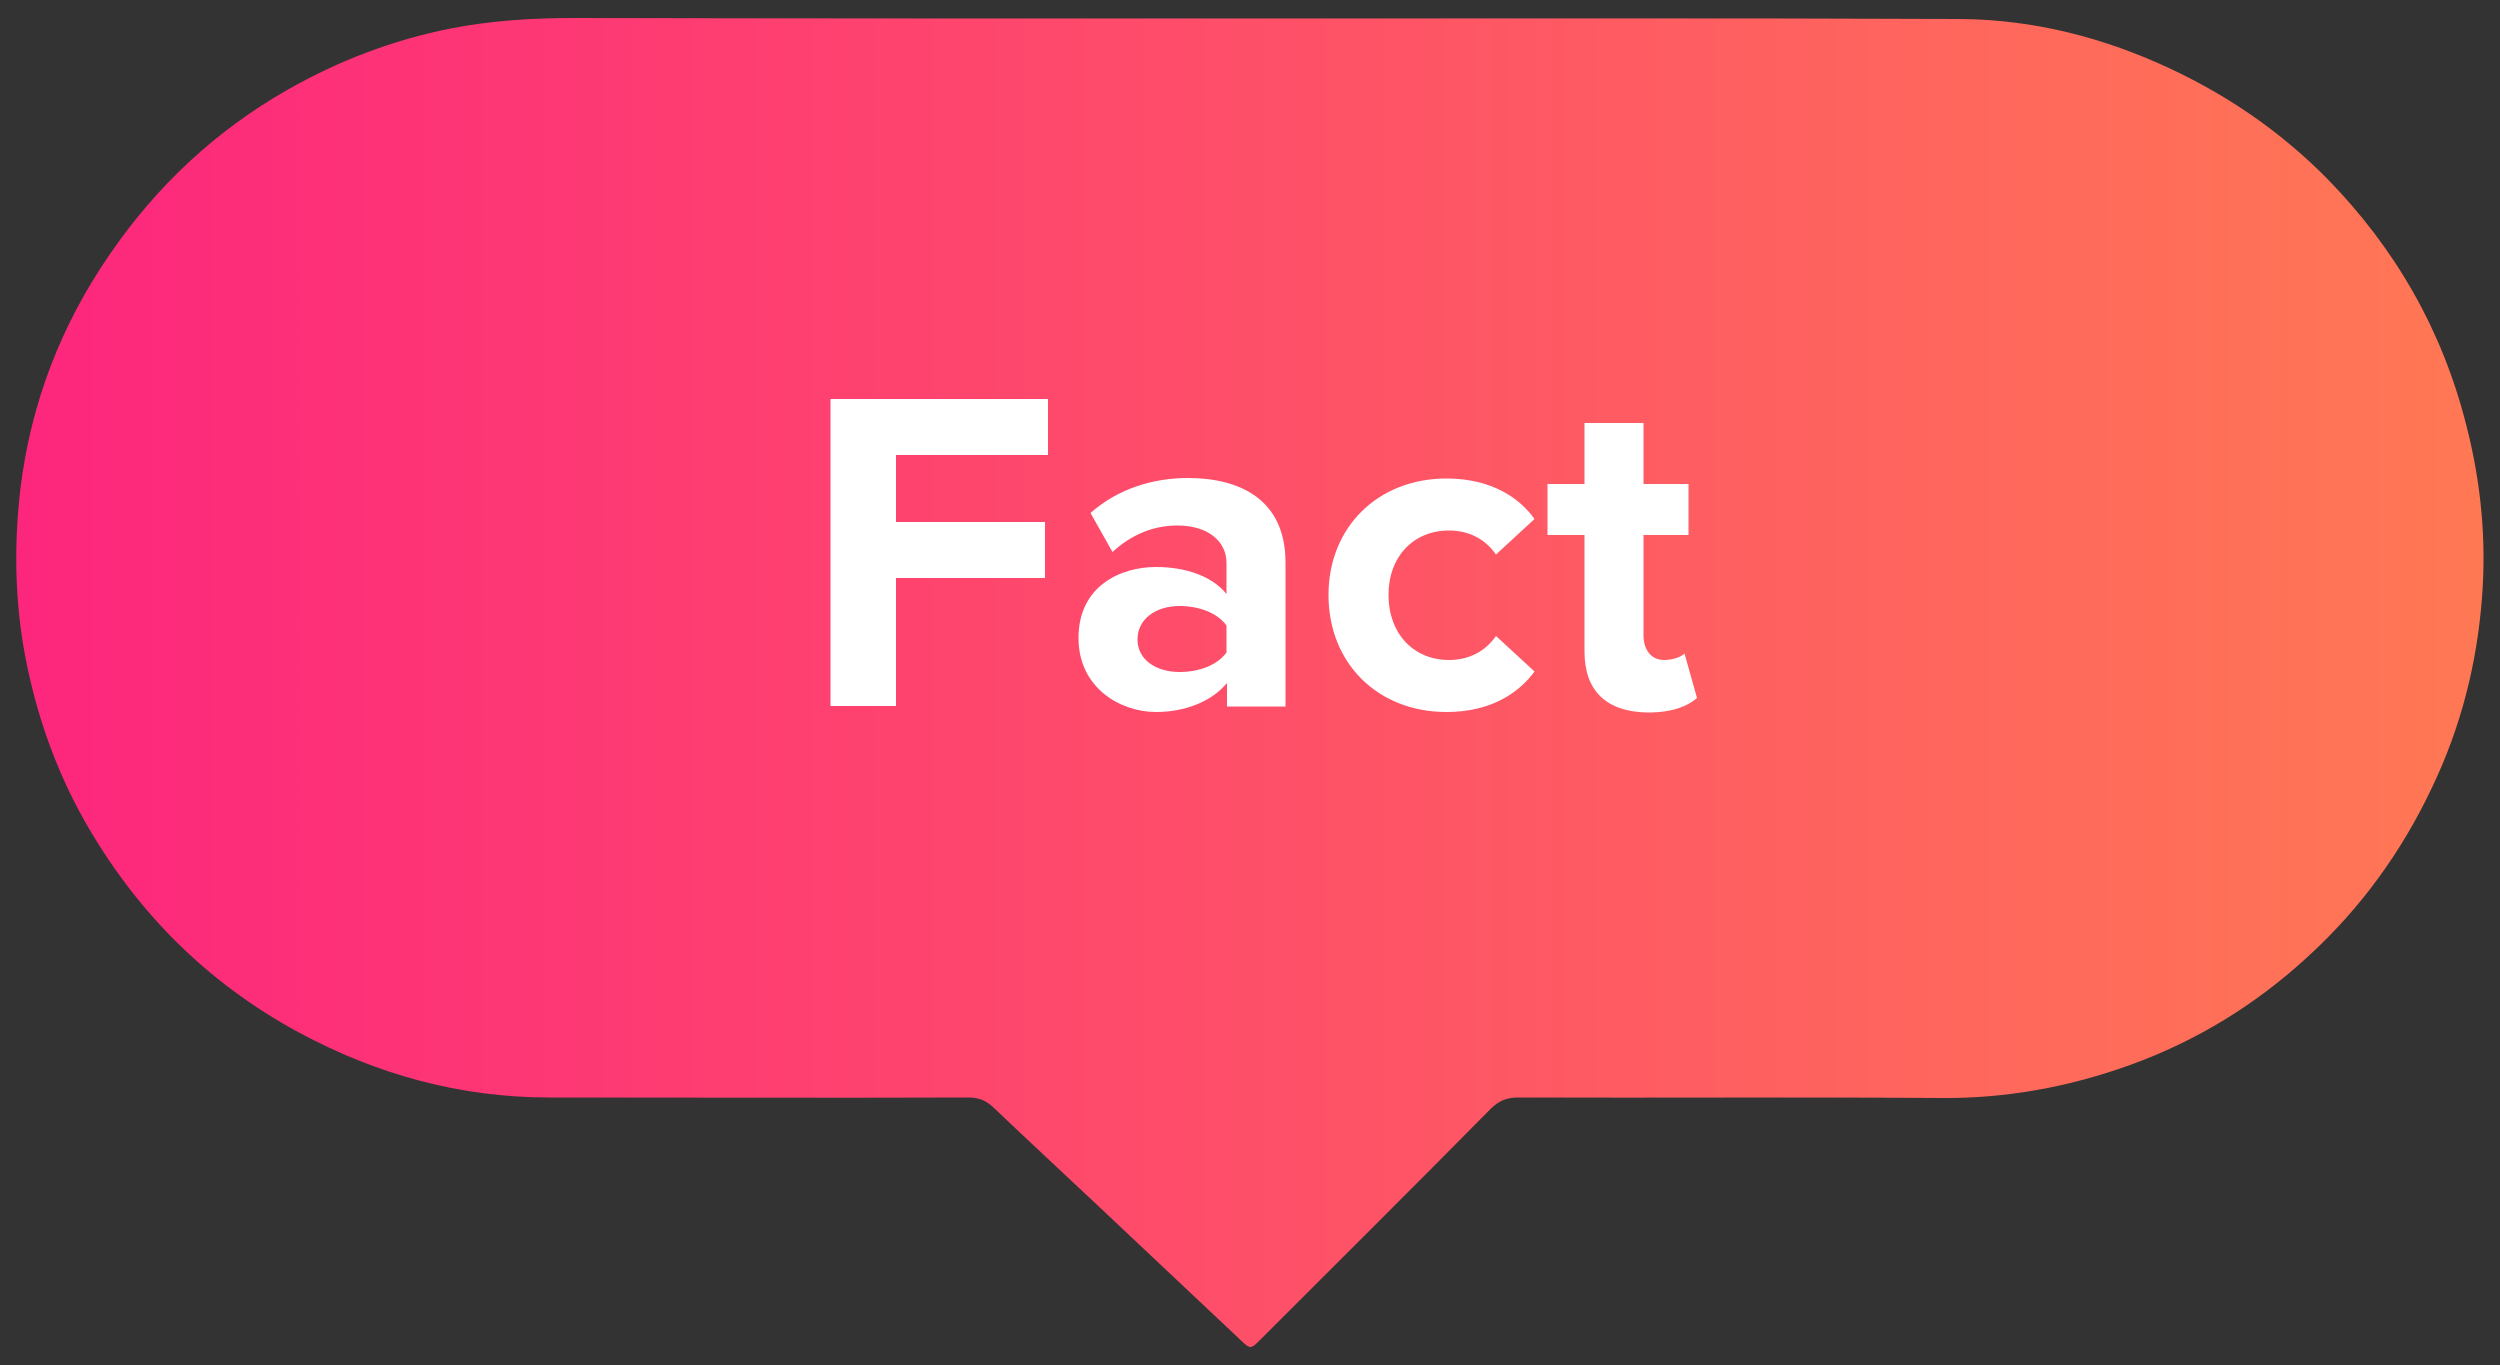 <?xml version="1.0" encoding="utf-8"?>
<!-- Generator: Adobe Illustrator 23.0.1, SVG Export Plug-In . SVG Version: 6.00 Build 0)  -->
<svg version="1.1" id="Layer_1" xmlns="http://www.w3.org/2000/svg" xmlns:xlink="http://www.w3.org/1999/xlink" x="0px" y="0px"
	 viewBox="0 0 500 273" style="enable-background:new 0 0 500 273;" xml:space="preserve">
<rect x="0" y="0" width="500" height="273" fill="#333333" stroke="none"/>
<style type="text/css">
	.st0{fill:url(#SVGID_1_);}
	.st1{fill:#FFFFFF;}
</style>
<g>
	<linearGradient id="SVGID_1_" gradientUnits="userSpaceOnUse" x1="3.341" y1="136.5" x2="496.659" y2="136.5">
		<stop  offset="0" style="stop-color:#FD267D"/>
		<stop  offset="1" style="stop-color:#FF7854"/>
	</linearGradient>
	<path class="st0" d="M250,3.7c47.3,0,94.7-0.1,142,0.1c14.7,0.1,28.8,3.7,42.2,10c11.7,5.5,22.1,12.7,31.2,21.9
		c13.7,14,23.1,30.4,27.9,49.5c2.9,11.3,4,22.8,3.1,34.3c-1,13.2-4.2,25.9-10,38c-6.1,12.9-14.3,24.2-24.8,33.8
		c-10.4,9.6-22.3,16.9-35.6,21.7c-12.2,4.4-24.7,6.7-37.7,6.6c-28.2-0.2-56.4,0-84.7-0.1c-2.3,0-3.9,0.7-5.5,2.3
		c-15.2,15.4-30.6,30.7-45.9,46c-2.1,2.1-2.1,2.1-4.2,0.1c-9.8-9.2-19.5-18.4-29.3-27.6c-6.7-6.3-13.4-12.5-20-18.8
		c-1.5-1.4-2.9-2-5-2c-27.9,0.1-55.9,0-83.8,0c-17.9,0-34.6-4.6-50.3-13.1c-18.4-10-32.6-24.3-42.9-42.6c-4.9-8.8-8.4-18.1-10.7-28
		c-3-12.7-3.4-25.5-1.9-38.2c2.1-17,8.1-32.6,17.9-46.8c9.4-13.7,21.2-24.7,35.6-32.9C67.8,12.1,78.6,8,90.1,5.7
		c8.2-1.6,16.4-2.1,24.7-2.1C159.9,3.7,204.9,3.7,250,3.7C250,3.7,250,3.7,250,3.7z"/>
	<g>
		<path class="st1" d="M166.1,79.8h43.5v11.2h-30.4v13.4H209v11.2h-29.8v25.6h-13.1V79.8z"/>
		<path class="st1" d="M245.3,136.7c-3,3.6-8.3,5.7-14.1,5.7c-7.1,0-15.5-4.8-15.5-14.8c0-10.4,8.4-14.2,15.5-14.2
			c5.9,0,11.2,1.8,14.1,5.4v-6.2c0-4.5-3.9-7.5-9.8-7.5c-4.8,0-9.2,1.8-13,5.3l-4.4-7.8c5.4-4.8,12.4-7,19.5-7
			c10.1,0,19.5,4.1,19.5,16.9v28.8h-11.7V136.7z M245.3,125.1c-1.9-2.6-5.6-3.9-9.4-3.9c-4.6,0-8.4,2.5-8.4,6.7
			c0,4.1,3.8,6.5,8.4,6.5c3.8,0,7.5-1.3,9.4-3.9V125.1z"/>
		<path class="st1" d="M289.3,95.7c9.1,0,14.7,4,17.6,8.1l-7.7,7.1c-2.1-3-5.3-4.8-9.4-4.8c-7.1,0-12.1,5.2-12.1,12.9
			c0,7.7,5,13,12.1,13c4.1,0,7.3-1.8,9.4-4.8l7.7,7.1c-3,4.1-8.5,8.1-17.6,8.1c-13.7,0-23.6-9.7-23.6-23.4
			C265.7,105.4,275.6,95.7,289.3,95.7z"/>
		<path class="st1" d="M316.9,130.3V107h-7.4V96.8h7.4V84.6h11.8v12.2h9V107h-9v20.1c0,2.8,1.5,4.9,4.1,4.9c1.8,0,3.4-0.6,4.1-1.3
			l2.5,8.9c-1.8,1.6-4.9,2.9-9.8,2.9C321.3,142.4,316.9,138.2,316.9,130.3z"/>
	</g>
</g>
</svg>
